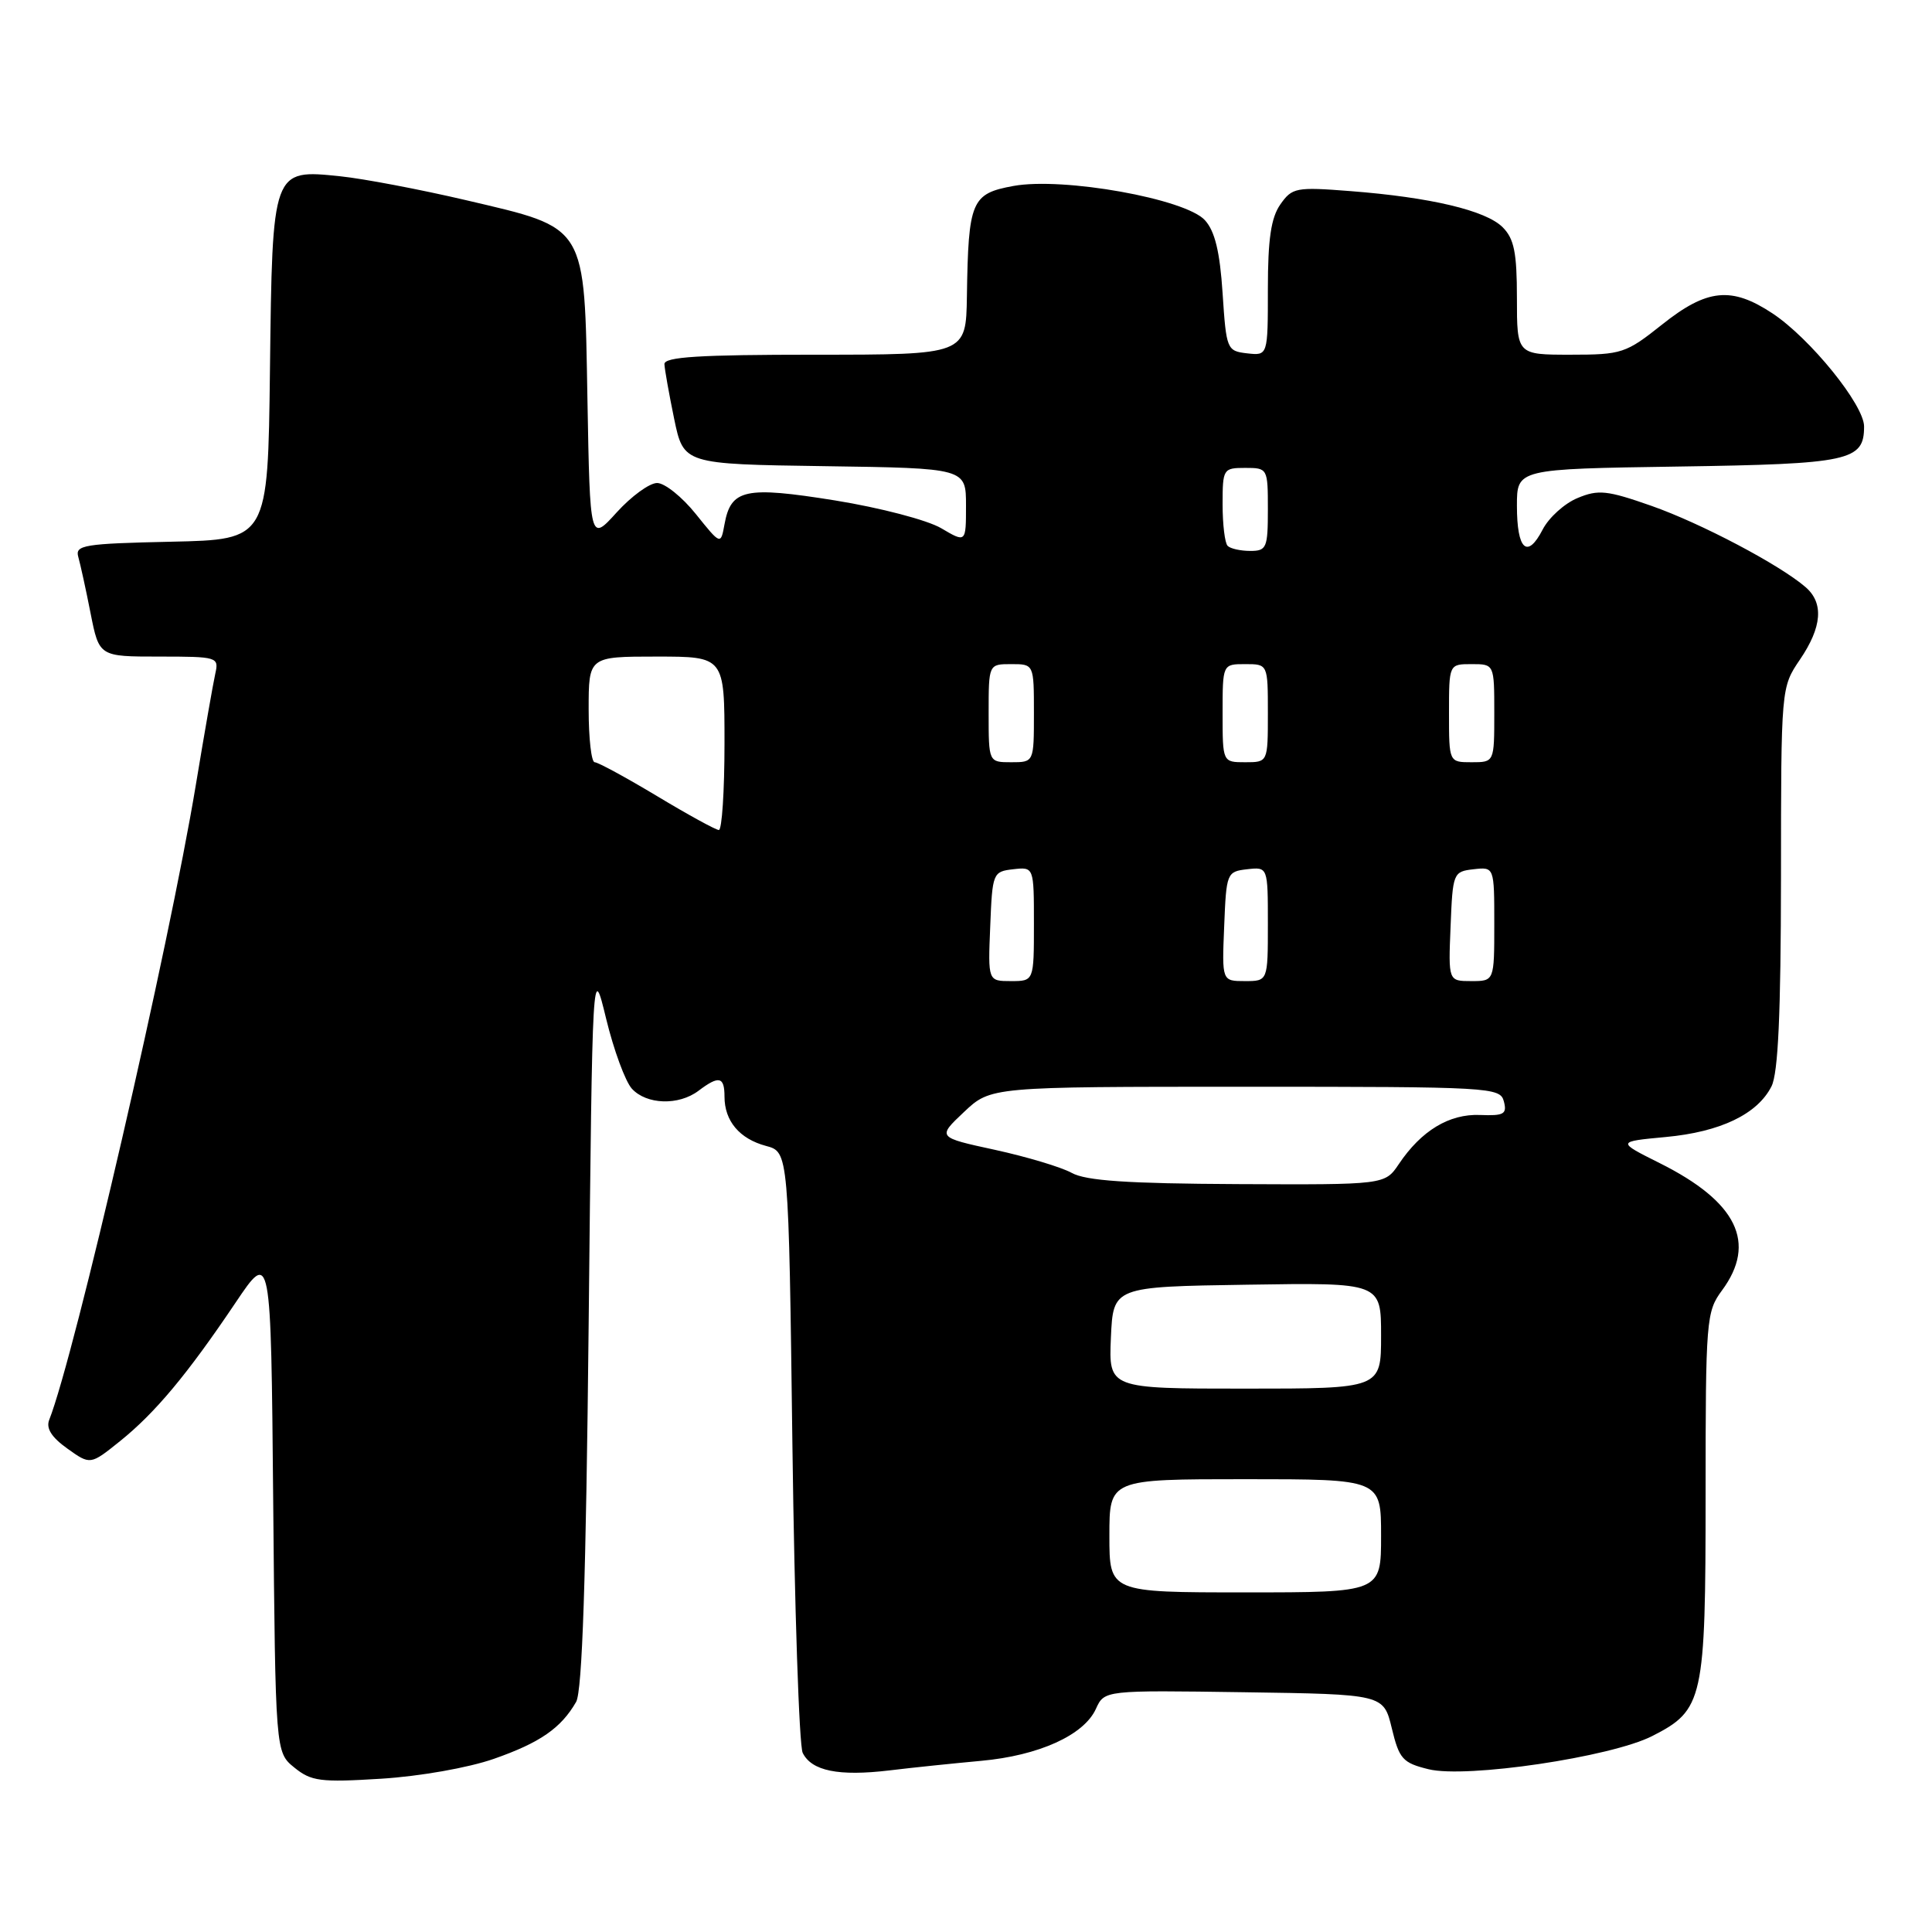 <?xml version="1.0" encoding="UTF-8" standalone="no"?>
<!DOCTYPE svg PUBLIC "-//W3C//DTD SVG 1.1//EN" "http://www.w3.org/Graphics/SVG/1.1/DTD/svg11.dtd" >
<svg xmlns="http://www.w3.org/2000/svg" xmlns:xlink="http://www.w3.org/1999/xlink" version="1.1" viewBox="0 0 256 256">
 <g >
 <path fill="currentColor"
d=" M 65.43 233.06 C 71.55 230.92 74.34 228.99 76.34 225.51 C 77.15 224.10 77.65 209.19 78.00 175.50 C 78.50 127.50 78.50 127.50 80.32 135.00 C 81.32 139.12 82.85 143.28 83.72 144.25 C 85.66 146.38 89.93 146.52 92.56 144.53 C 95.27 142.48 96.00 142.65 96.00 145.31 C 96.00 148.54 97.99 150.90 101.50 151.84 C 104.50 152.64 104.50 152.64 105.00 191.57 C 105.28 212.98 105.89 231.29 106.36 232.26 C 107.54 234.66 111.12 235.39 117.84 234.59 C 120.95 234.21 126.42 233.65 130.00 233.32 C 137.63 232.63 143.63 229.92 145.21 226.44 C 146.34 223.96 146.34 223.96 164.84 224.23 C 183.33 224.50 183.33 224.50 184.42 229.00 C 185.40 233.07 185.86 233.59 189.28 234.43 C 194.28 235.67 213.48 232.82 218.94 230.03 C 225.71 226.58 226.00 225.27 226.00 198.01 C 226.00 174.87 226.09 173.80 228.17 170.99 C 232.83 164.68 230.17 159.24 219.92 154.12 C 214.22 151.27 214.22 151.27 220.72 150.66 C 227.96 149.99 232.87 147.63 234.73 143.95 C 235.62 142.20 235.97 134.31 235.99 116.29 C 236.00 91.09 236.00 91.09 238.50 87.40 C 241.44 83.08 241.68 79.90 239.25 77.80 C 235.83 74.84 225.40 69.34 218.83 67.03 C 212.96 64.97 211.79 64.84 209.04 65.99 C 207.31 66.70 205.23 68.58 204.41 70.17 C 202.37 74.12 201.00 72.86 201.00 67.01 C 201.00 62.14 201.00 62.14 222.35 61.82 C 245.11 61.48 247.00 61.07 247.00 56.51 C 247.00 53.65 239.86 44.84 234.87 41.53 C 229.43 37.93 226.19 38.26 220.24 43.00 C 215.44 46.82 214.89 47.00 208.11 47.00 C 201.00 47.00 201.00 47.00 201.00 39.50 C 201.00 33.47 200.63 31.63 199.11 30.11 C 196.88 27.88 189.53 26.14 178.90 25.32 C 171.73 24.76 171.21 24.86 169.65 27.09 C 168.42 28.85 168.00 31.68 168.00 38.29 C 168.00 47.13 168.00 47.13 165.25 46.82 C 162.57 46.51 162.49 46.31 162.00 38.85 C 161.64 33.35 160.98 30.63 159.66 29.18 C 157.09 26.34 140.88 23.44 134.29 24.64 C 128.71 25.66 128.31 26.60 128.12 39.25 C 128.00 47.00 128.00 47.00 108.00 47.00 C 92.64 47.00 88.01 47.29 88.04 48.25 C 88.07 48.94 88.65 52.20 89.33 55.50 C 90.58 61.50 90.58 61.50 109.29 61.77 C 128.00 62.04 128.00 62.04 128.00 66.99 C 128.00 71.93 128.00 71.93 124.71 69.99 C 122.87 68.91 116.64 67.28 110.65 66.31 C 98.73 64.40 96.85 64.80 96.00 69.47 C 95.50 72.22 95.50 72.22 92.20 68.11 C 90.39 65.85 88.08 64.00 87.07 64.00 C 86.06 64.00 83.65 65.76 81.71 67.90 C 78.18 71.80 78.18 71.80 77.84 52.98 C 77.42 29.52 77.90 30.32 61.73 26.52 C 55.66 25.10 48.18 23.68 45.10 23.36 C 36.06 22.42 36.09 22.34 35.77 49.06 C 35.50 71.50 35.50 71.50 22.69 71.78 C 11.13 72.03 9.93 72.23 10.37 73.78 C 10.64 74.73 11.38 78.09 12.00 81.25 C 13.14 87.00 13.14 87.00 21.09 87.00 C 28.82 87.00 29.02 87.06 28.53 89.25 C 28.25 90.49 27.09 97.12 25.95 104.00 C 22.41 125.41 9.88 179.66 6.52 188.14 C 6.08 189.26 6.83 190.45 8.92 191.94 C 11.97 194.12 11.97 194.12 15.89 190.97 C 20.56 187.22 24.83 182.10 31.20 172.63 C 35.90 165.64 35.90 165.64 36.20 198.91 C 36.50 232.18 36.50 232.18 39.00 234.21 C 41.24 236.03 42.45 236.19 50.50 235.69 C 55.63 235.37 62.05 234.24 65.43 233.06 Z  M 147.00 203.50 C 147.00 196.00 147.00 196.00 165.00 196.00 C 183.00 196.00 183.00 196.00 183.00 203.50 C 183.00 211.00 183.00 211.00 165.00 211.00 C 147.00 211.00 147.00 211.00 147.00 203.50 Z  M 147.20 177.25 C 147.50 170.50 147.50 170.50 165.25 170.23 C 183.00 169.95 183.00 169.95 183.00 176.98 C 183.00 184.00 183.00 184.00 164.95 184.00 C 146.91 184.00 146.91 184.00 147.20 177.25 Z  M 142.00 155.41 C 140.62 154.65 136.05 153.28 131.84 152.36 C 124.18 150.70 124.18 150.70 127.73 147.35 C 131.28 144.00 131.28 144.00 165.02 144.00 C 197.59 144.00 198.78 144.07 199.27 145.94 C 199.71 147.62 199.29 147.87 196.10 147.74 C 192.03 147.58 188.33 149.81 185.35 154.25 C 183.50 156.99 183.50 156.99 164.00 156.90 C 149.37 156.83 143.88 156.46 142.00 155.41 Z  M 131.21 122.75 C 131.49 115.67 131.56 115.49 134.25 115.18 C 137.00 114.87 137.00 114.87 137.00 122.43 C 137.00 130.00 137.00 130.00 133.96 130.00 C 130.91 130.00 130.91 130.00 131.21 122.75 Z  M 162.21 122.75 C 162.49 115.67 162.56 115.49 165.25 115.18 C 168.00 114.87 168.00 114.87 168.00 122.43 C 168.00 130.00 168.00 130.00 164.96 130.00 C 161.91 130.00 161.91 130.00 162.21 122.75 Z  M 192.21 122.75 C 192.49 115.67 192.56 115.49 195.25 115.18 C 198.00 114.87 198.00 114.87 198.00 122.43 C 198.00 130.00 198.00 130.00 194.96 130.00 C 191.91 130.00 191.91 130.00 192.21 122.75 Z  M 87.05 105.48 C 82.95 103.02 79.23 101.00 78.80 101.00 C 78.36 101.00 78.00 97.85 78.00 94.00 C 78.00 87.00 78.00 87.00 87.00 87.00 C 96.00 87.00 96.00 87.00 96.00 98.50 C 96.00 104.83 95.66 109.99 95.25 109.98 C 94.84 109.97 91.15 107.95 87.05 105.48 Z  M 131.00 94.50 C 131.00 88.00 131.00 88.00 134.00 88.00 C 137.00 88.00 137.00 88.00 137.00 94.50 C 137.00 101.00 137.00 101.00 134.00 101.00 C 131.00 101.00 131.00 101.00 131.00 94.50 Z  M 162.00 94.50 C 162.00 88.00 162.00 88.00 165.00 88.00 C 168.00 88.00 168.00 88.00 168.00 94.50 C 168.00 101.00 168.00 101.00 165.00 101.00 C 162.00 101.00 162.00 101.00 162.00 94.50 Z  M 192.00 94.50 C 192.00 88.00 192.00 88.00 195.00 88.00 C 198.00 88.00 198.00 88.00 198.00 94.50 C 198.00 101.00 198.00 101.00 195.00 101.00 C 192.00 101.00 192.00 101.00 192.00 94.50 Z  M 162.67 72.33 C 162.30 71.97 162.00 69.49 162.00 66.83 C 162.00 62.13 162.08 62.00 165.00 62.00 C 167.97 62.00 168.00 62.06 168.00 67.50 C 168.00 72.60 167.83 73.00 165.67 73.00 C 164.38 73.00 163.03 72.70 162.67 72.33 Z "/>
</g>
</svg>